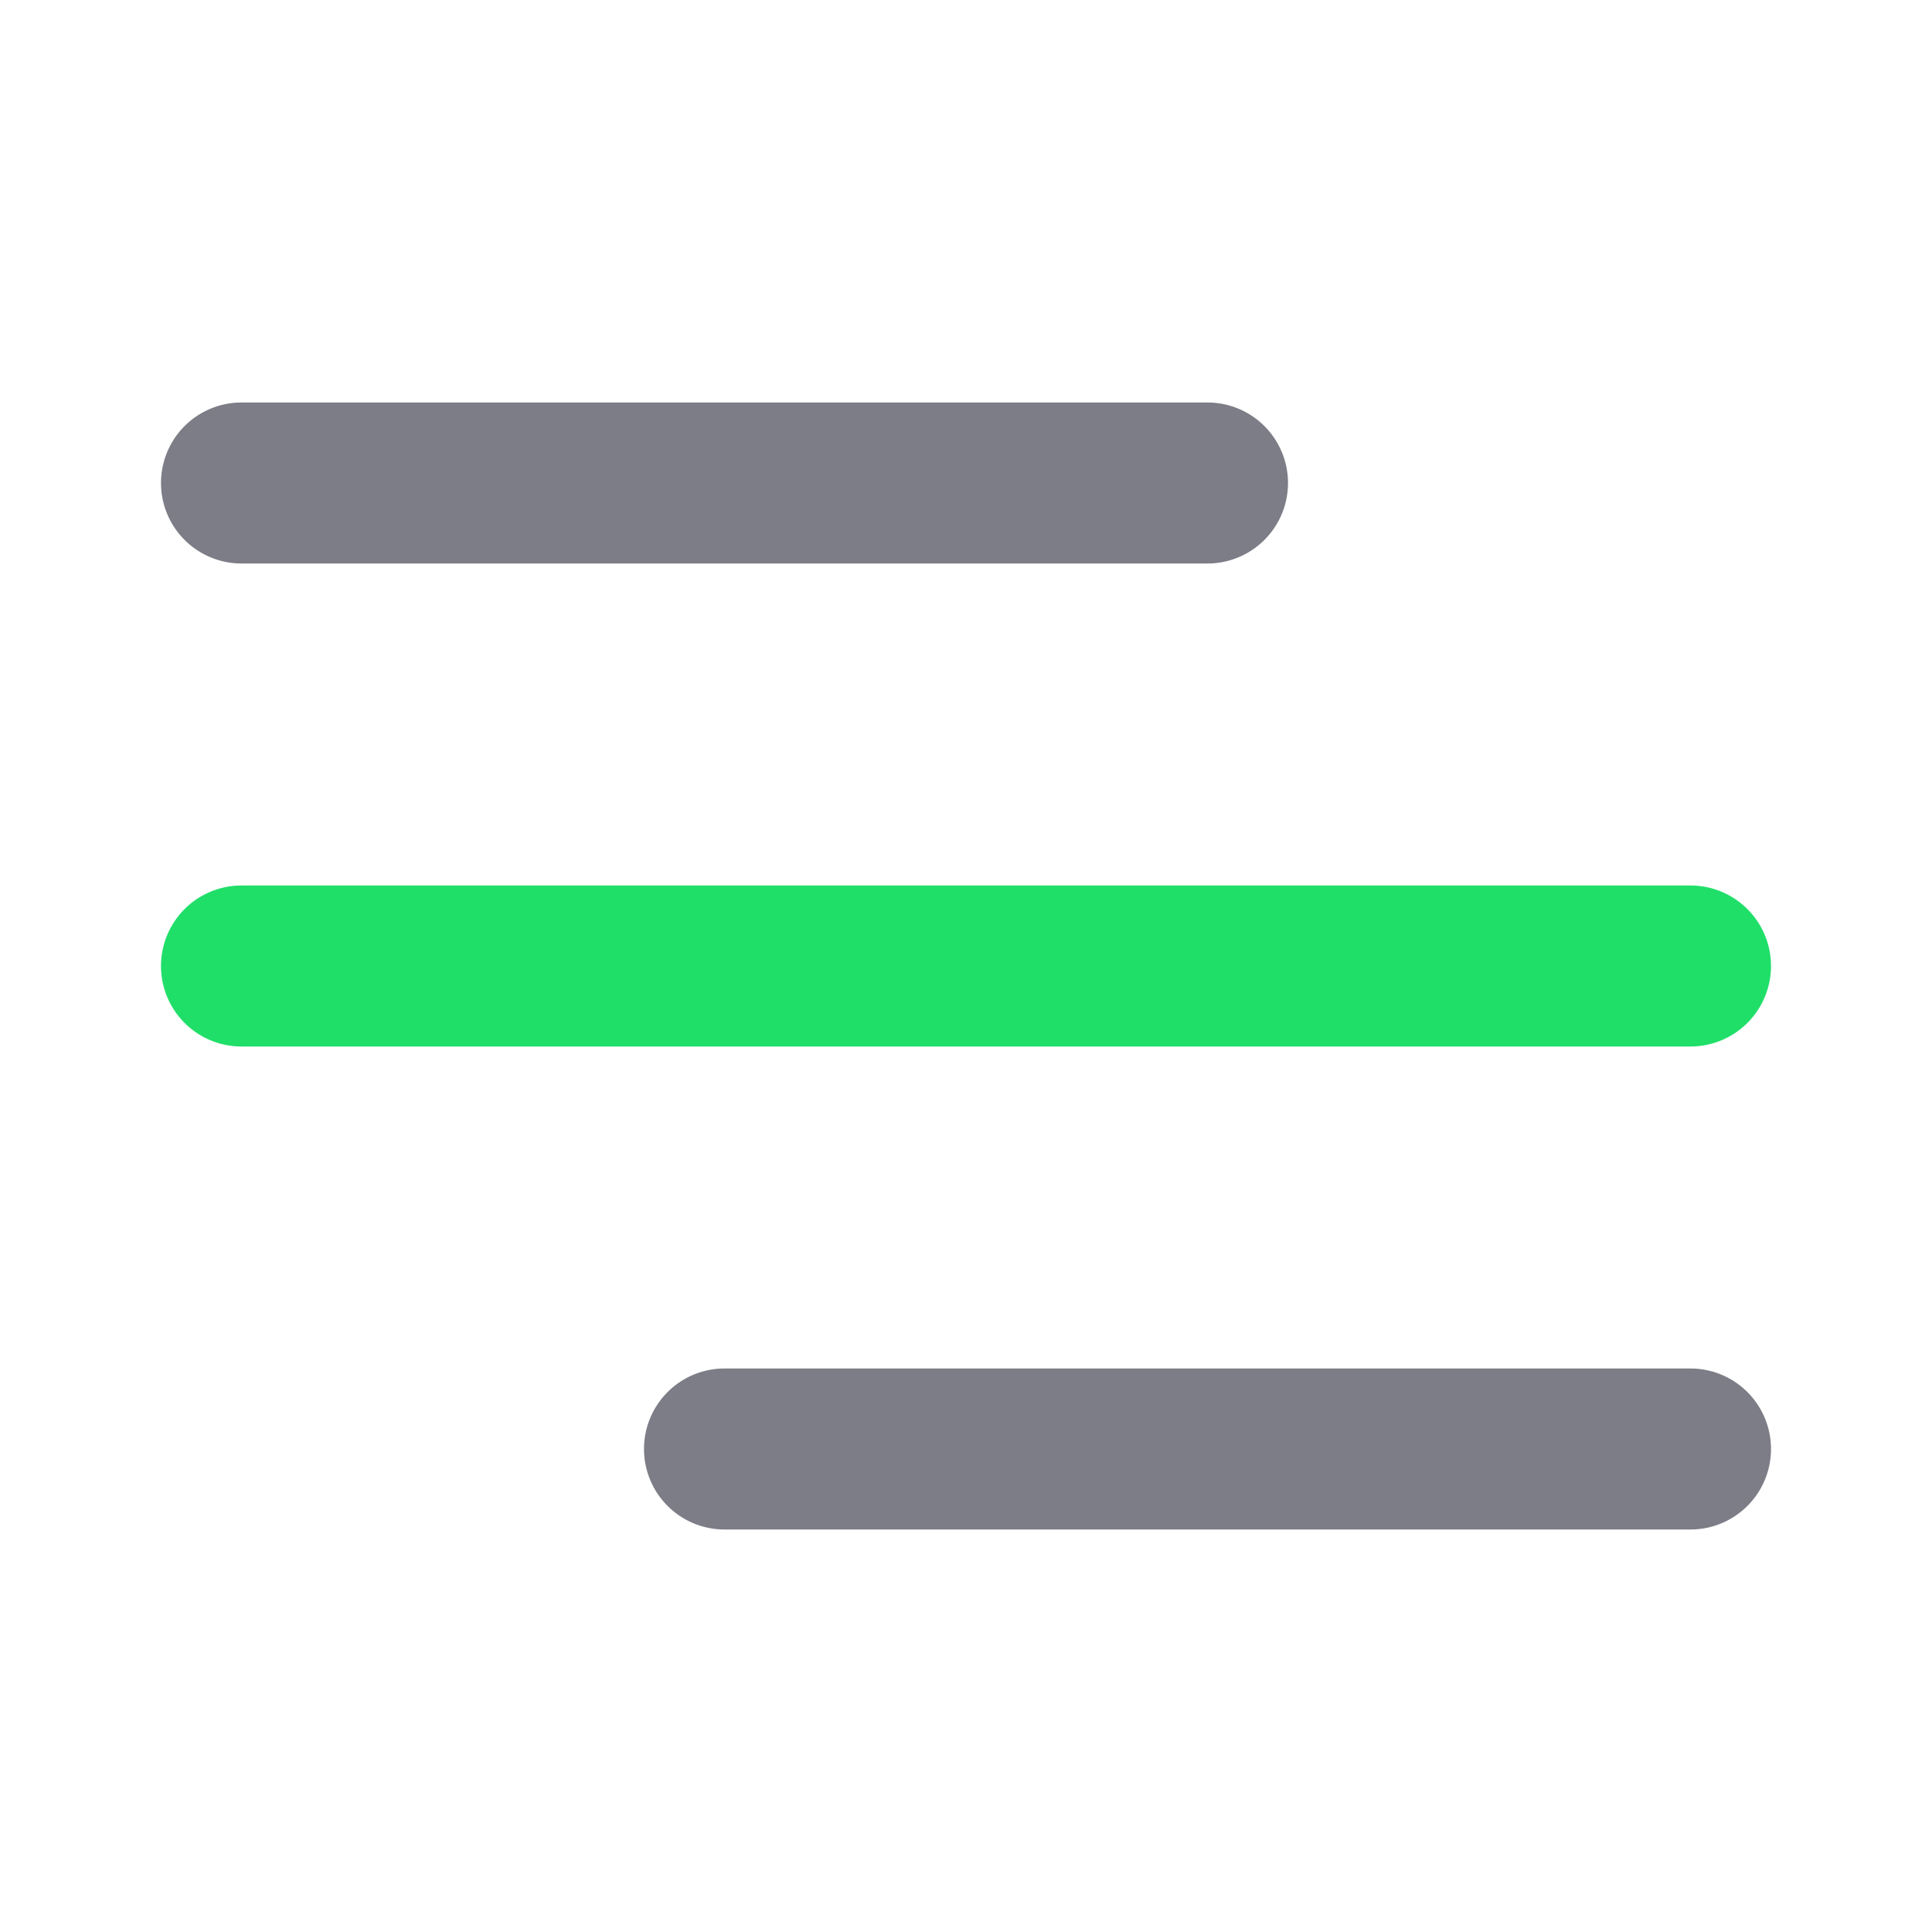 <!DOCTYPE svg PUBLIC "-//W3C//DTD SVG 1.1//EN" "http://www.w3.org/Graphics/SVG/1.1/DTD/svg11.dtd">
<!-- Uploaded to: SVG Repo, www.svgrepo.com, Transformed by: SVG Repo Mixer Tools -->
<svg fill="#000000" width="800px" height="800px" viewBox="0 0 24 24" id="menu" data-name="Flat Color" xmlns="http://www.w3.org/2000/svg" class="icon flat-color">
<g id="SVGRepo_bgCarrier" stroke-width="0"/>
<g id="SVGRepo_tracerCarrier" stroke-linecap="round" stroke-linejoin="round"/>
<g id="SVGRepo_iconCarrier">
<path id="secondary" d="M21,13H3a1,1,0,0,1,0-2H21a1,1,0,0,1,0,2Z" style="fill: #20df69;"/>
<path id="primary" d="M21,19H9a1,1,0,0,1,0-2H21a1,1,0,0,1,0,2ZM15,7H3A1,1,0,0,1,3,5H15a1,1,0,0,1,0,2Z" style="fill: #7d7d87;"/>
</g>
</svg>
